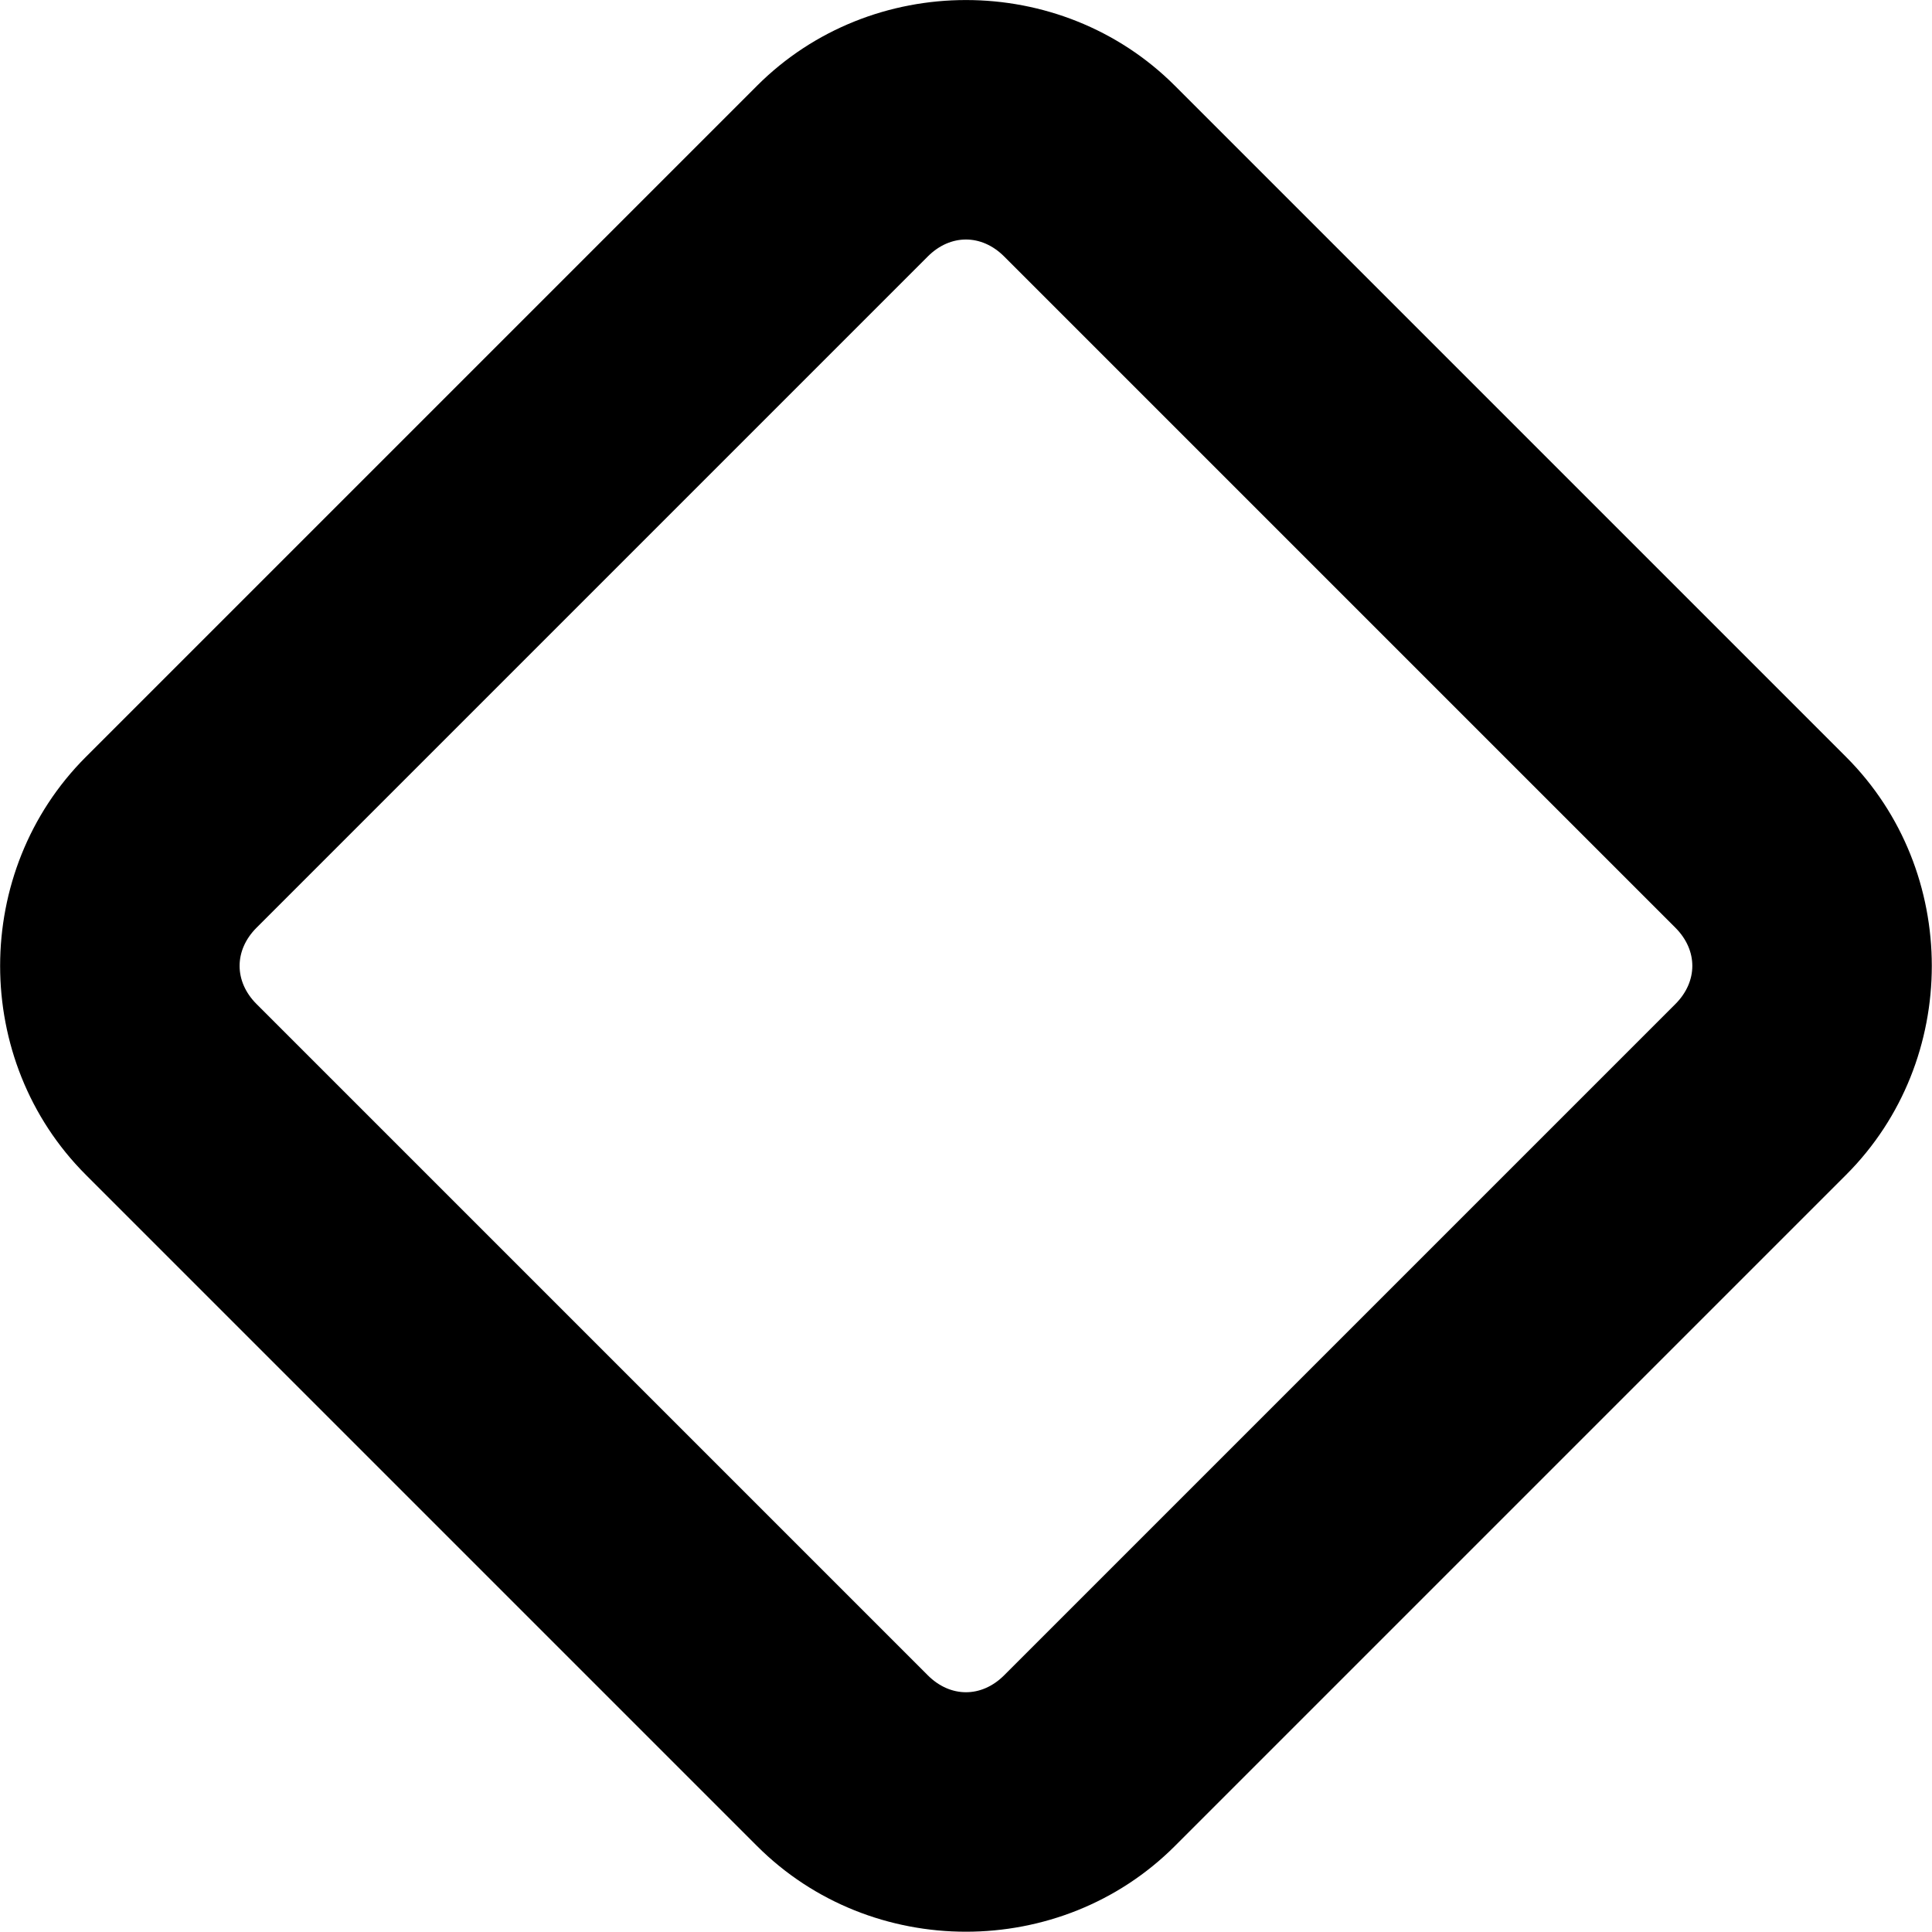 <?xml version="1.0" encoding="UTF-8" standalone="no"?>
<svg
   height="16"
   width="16"
   xml:space="preserve"
   version="1.1"
   id="svg2"
   sodipodi:docname="pill-square-alt-symbolic.svg"
   inkscape:version="1.3 (0e150ed6c4, 2023-07-21)"
   xmlns:inkscape="http://www.inkscape.org/namespaces/inkscape"
   xmlns:sodipodi="http://sodipodi.sourceforge.net/DTD/sodipodi-0.dtd"
   xmlns="http://www.w3.org/2000/svg"
   xmlns:svg="http://www.w3.org/2000/svg"><defs
     id="defs2" /><sodipodi:namedview
     id="namedview2"
     pagecolor="#ffffff"
     bordercolor="#000000"
     borderopacity="0.25"
     inkscape:showpageshadow="2"
     inkscape:pageopacity="0.0"
     inkscape:pagecheckerboard="0"
     inkscape:deskcolor="#d1d1d1"
     inkscape:zoom="21.750001"
     inkscape:cx="0.9655172"
     inkscape:cy="9.2183904"
     inkscape:window-width="1920"
     inkscape:window-height="1011"
     inkscape:window-x="0"
     inkscape:window-y="0"
     inkscape:window-maximized="1"
     inkscape:current-layer="svg2" /><path
     style="color:#000000;fill:#000000;fill-rule:evenodd;stroke-linecap:square;-inkscape-stroke:none"
     d="m -3.932,-17.693 c -1.338,0 -2.447,1.109 -2.447,2.447 v 7.863 c 0,1.338 1.109,2.447 2.447,2.447 h 7.863 c 1.338,0 2.447,-1.109 2.447,-2.447 v -7.863 c 0,-1.338 -1.109,-2.447 -2.447,-2.447 z m 0,2 h 7.863 c 0.265,0 0.447,0.183 0.447,0.447 v 7.863 c 0,0.265 -0.183,0.447 -0.447,0.447 h -7.863 c -0.265,0 -0.447,-0.183 -0.447,-0.447 v -7.863 c 0,-0.265 0.183,-0.447 0.447,-0.447 z"
     id="rect1"
     transform="matrix(-0.707,0.707,-0.707,-0.707,0,0)" /></svg>
